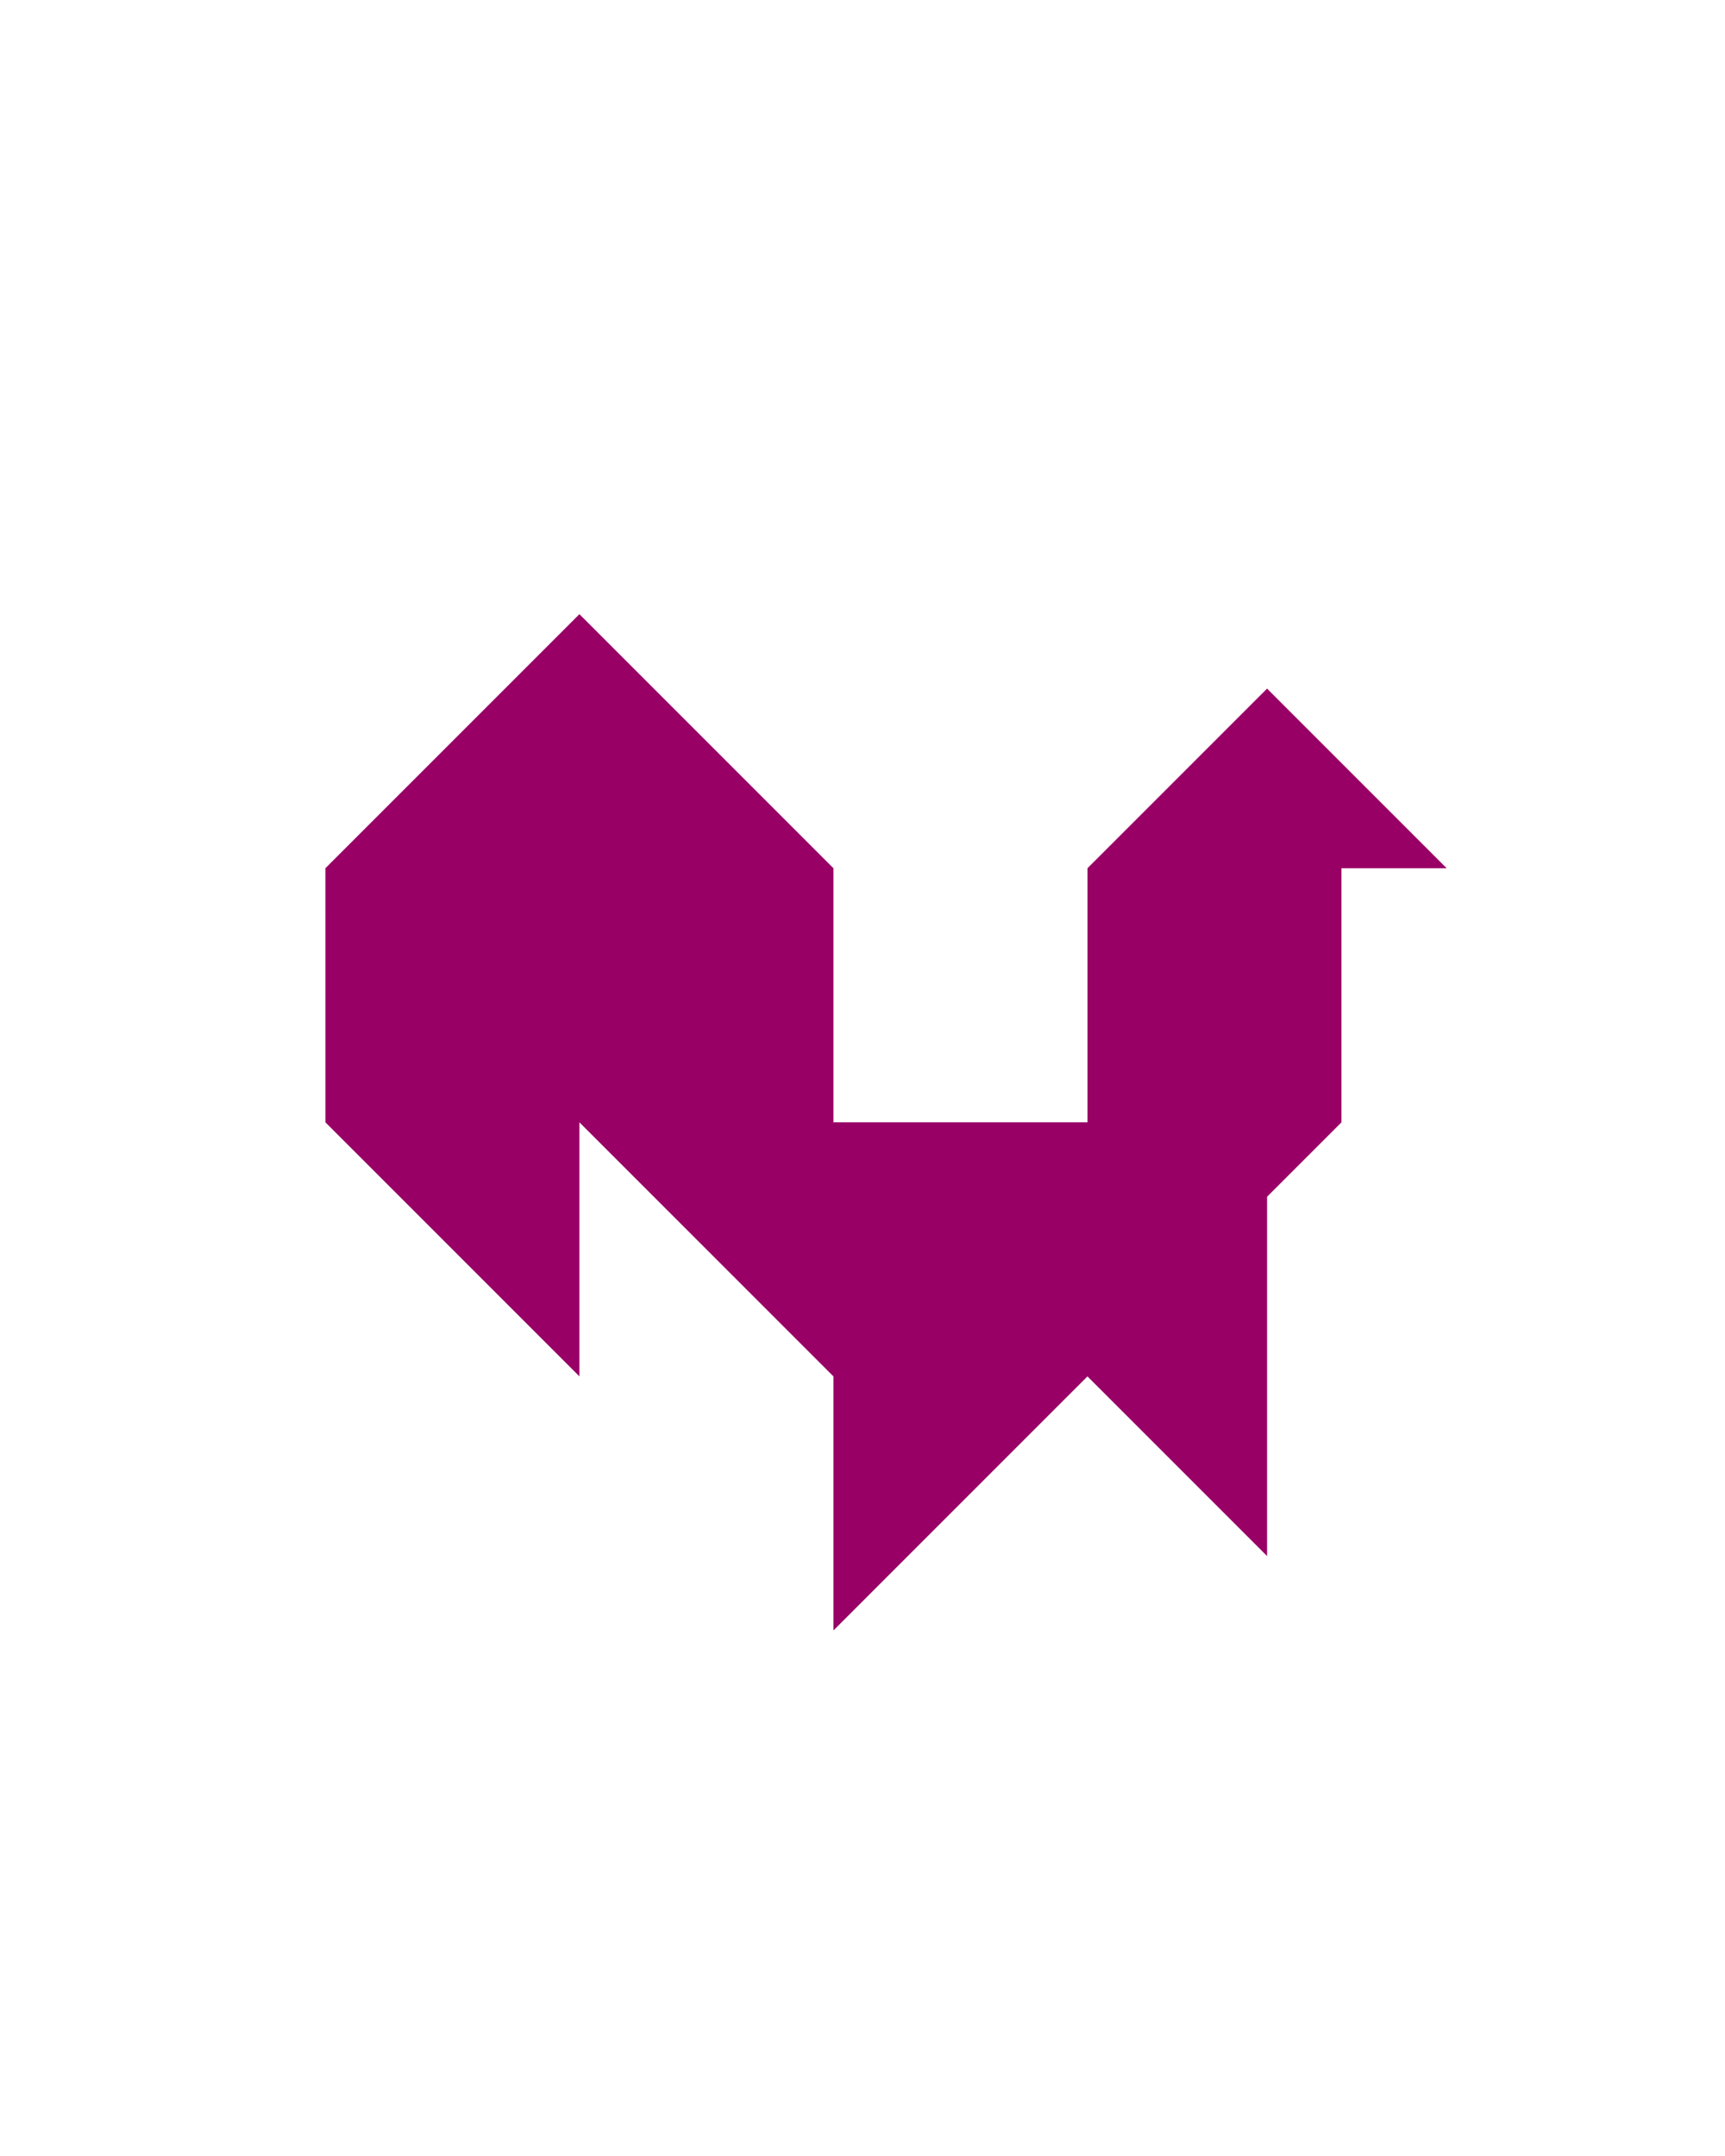 <?xml version="1.0" encoding="utf-8"?>
<!-- Generator: Adobe Illustrator 15.0.0, SVG Export Plug-In . SVG Version: 6.00 Build 0)  -->
<!DOCTYPE svg PUBLIC "-//W3C//DTD SVG 1.1//EN" "http://www.w3.org/Graphics/SVG/1.1/DTD/svg11.dtd">
<svg version="1.1" id="Layer_1" xmlns="http://www.w3.org/2000/svg" xmlns:xlink="http://www.w3.org/1999/xlink" x="0px" y="0px"
	 width="240.094px" height="300px" viewBox="0 0 240.094 300" enable-background="new 0 0 240.094 300" xml:space="preserve">
<polygon fill="#990066" points="176.357,95.822 151.357,120.822 151.357,156.178 116.002,156.178 116.001,120.824 115.989,120.822 
	116.001,120.822 80.646,85.467 45.289,120.822 45.292,120.827 45.289,120.824 45.291,156.178 80.645,191.533 80.645,156.18 
	116.001,191.534 116.002,191.53 116.002,226.889 151.357,191.533 176.357,216.533 176.357,166.533 186.713,156.178 186.713,120.822 
	201.357,120.822 "/>
</svg>
